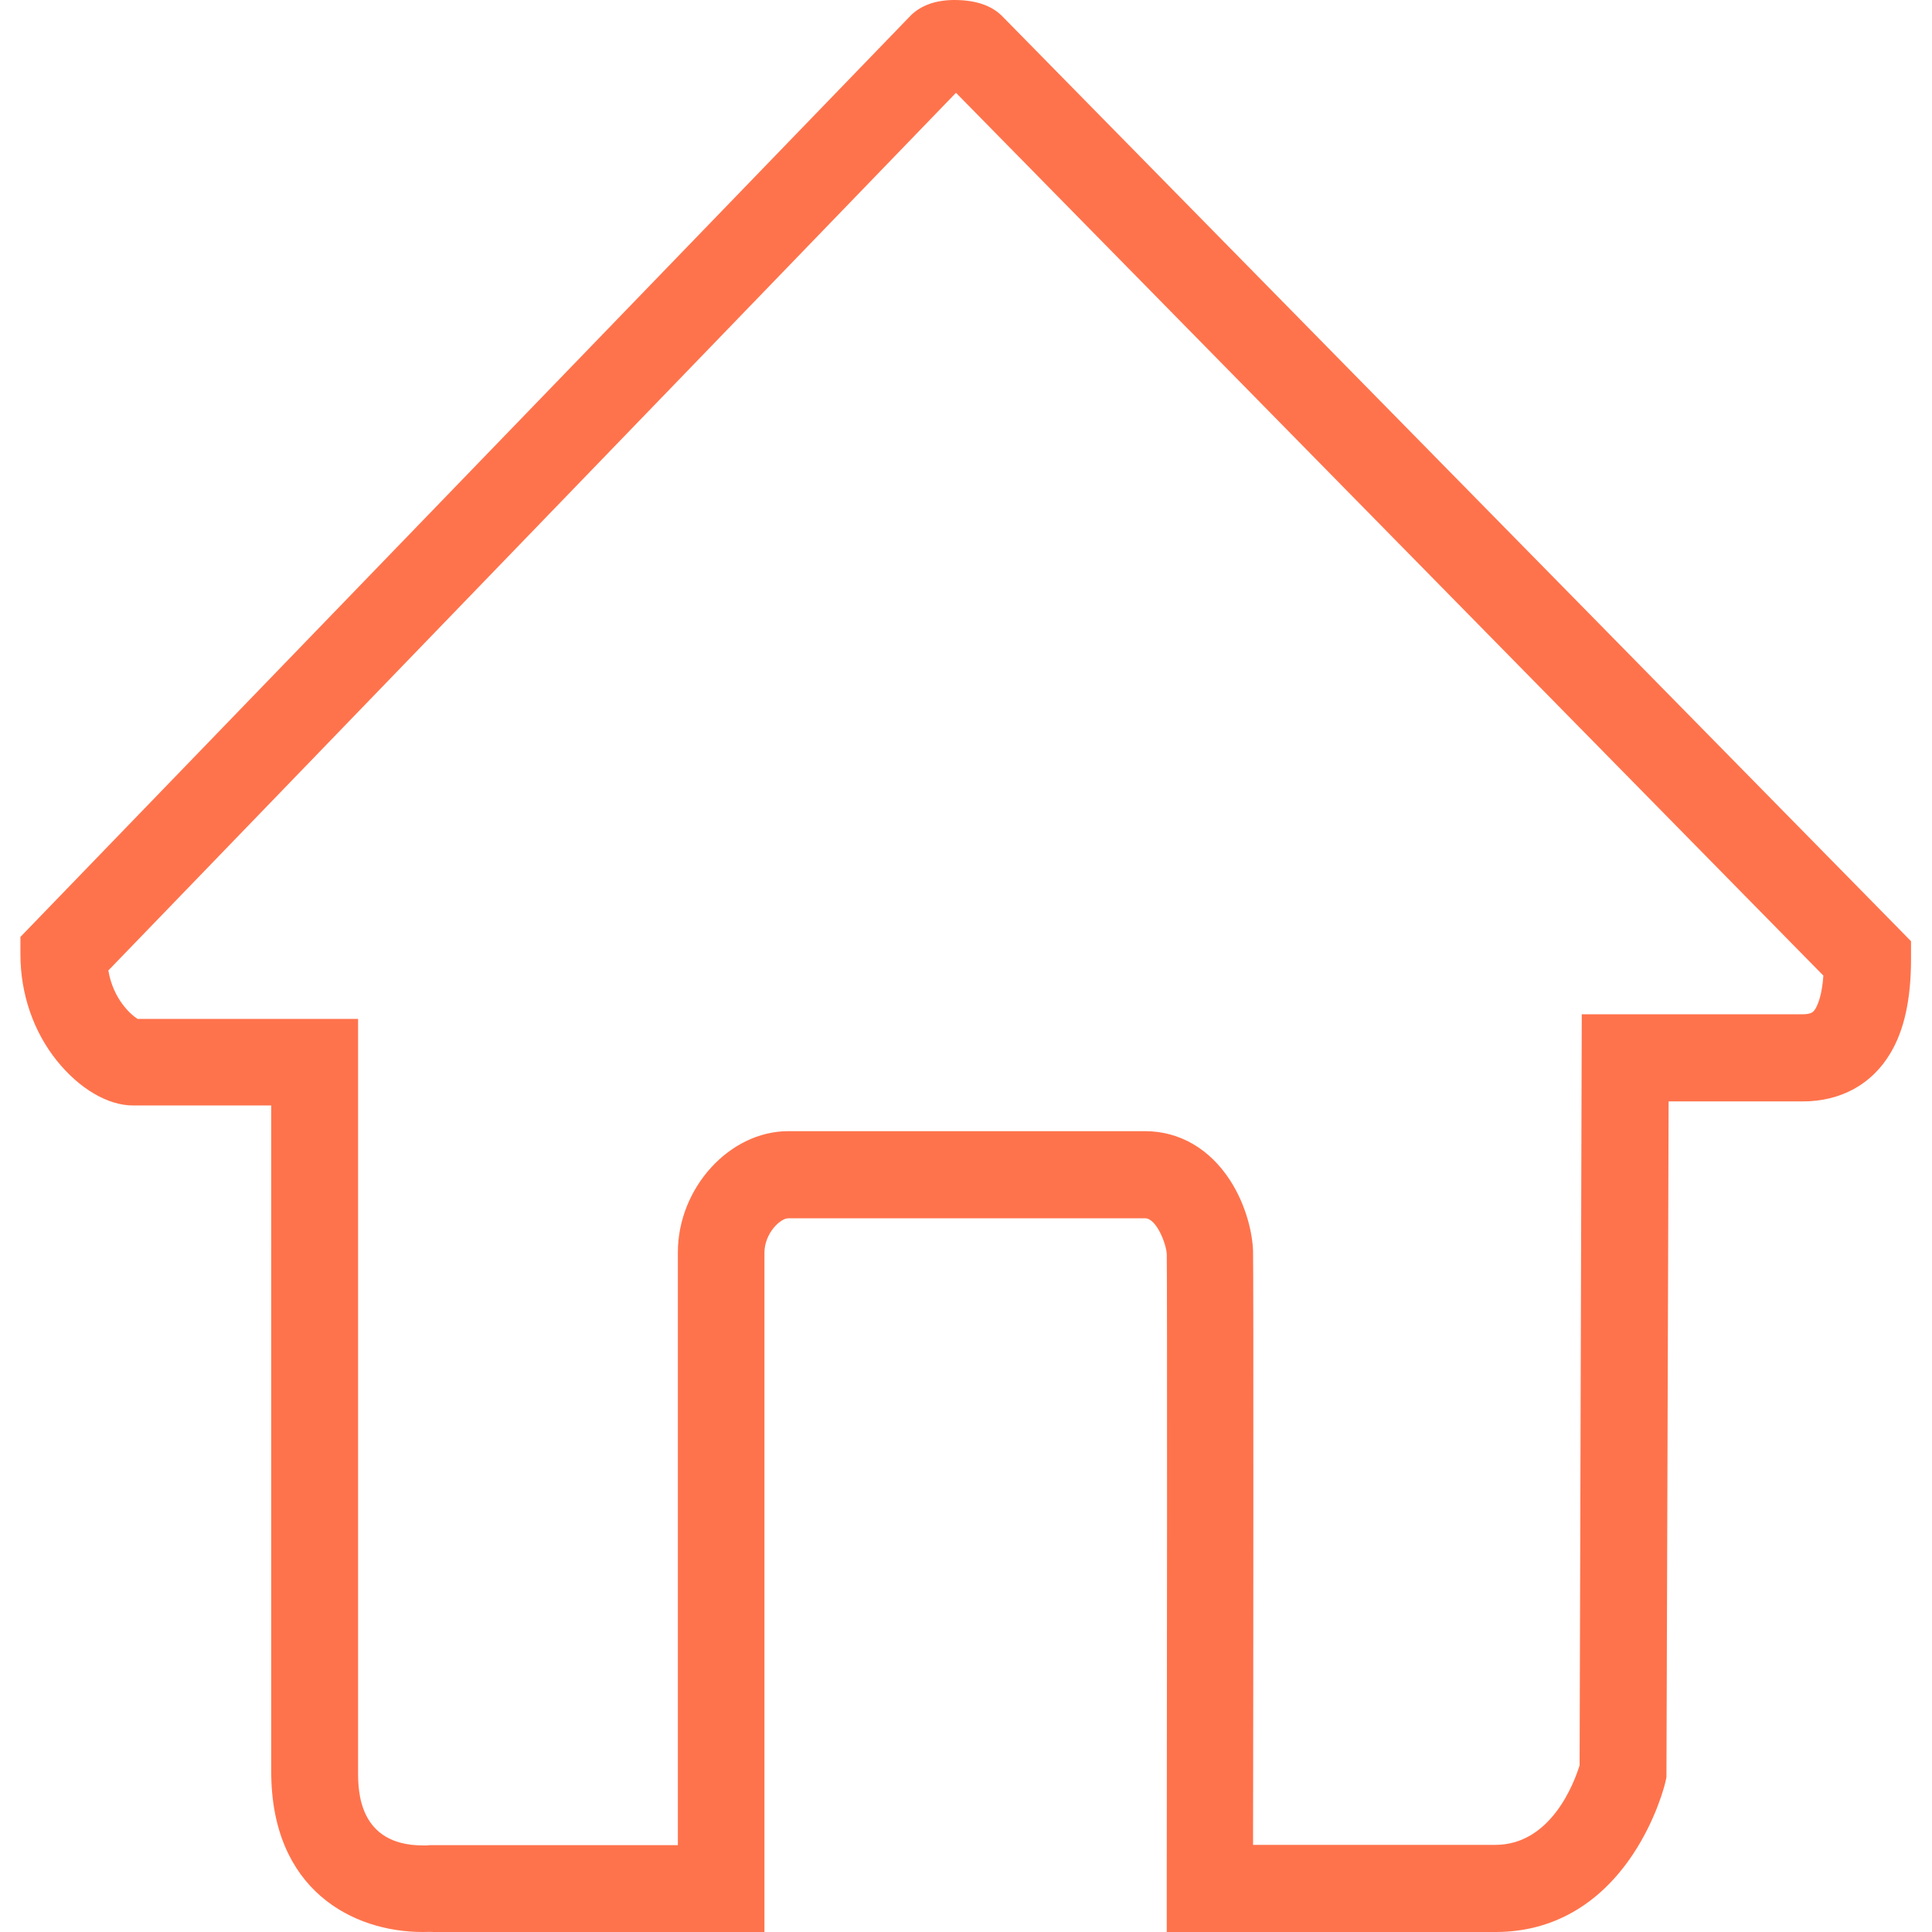 <?xml version="1.0" standalone="no"?><!DOCTYPE svg PUBLIC "-//W3C//DTD SVG 1.1//EN" "http://www.w3.org/Graphics/SVG/1.1/DTD/svg11.dtd"><svg t="1568269033942" class="icon" viewBox="0 0 1024 1024" version="1.1" xmlns="http://www.w3.org/2000/svg" p-id="8640" xmlns:xlink="http://www.w3.org/1999/xlink" width="200" height="200"><defs><style type="text/css"></style></defs><path d="M224.058 1024c-36.996 0-80.302-22.227-80.302-85.035L143.756 585.921 70.48 585.921c-13.336 0-28.393-8.891-40.295-23.661C17.71 546.774 10.826 526.698 10.826 505.906l0-9.321L482.604 8.317C488.053 2.868 495.94 0 505.834 0c11.185 0 19.645 2.868 25.238 8.46 1.721 1.721 426.75 434.35 475.219 483.679l6.596 6.74 0 9.321c0 21.366-3.585 37.857-11.042 50.189-9.751 16.347-26.242 25.381-46.317 25.381l-71.125 0-1.147 358.206-0.574 2.581c-0.43 2.008-5.019 19.932-17.208 38.287-17.925 26.959-43.019 41.155-72.702 41.155L618.401 1024l0-22.944c0.143-90.053 0.287-325.942 0-336.267-0.143-5.306-5.449-19.072-11.472-19.072L417.788 645.718c-4.159 0-12.619 7.887-12.619 18.355l0 359.927L229.651 1024C228.36 1023.857 226.496 1024 224.058 1024M72.918 540.034l116.869 0 0 398.931c0 9.751 0 39.147 34.415 39.147 1.147 0 1.864 0 2.151 0l1.434-0.143 1.004 0L359.282 977.969 359.282 663.786c0-34.129 27.389-64.242 58.506-64.242l189.141 0c18.211 0 34.272 9.321 45.17 26.242 8.46 13.193 11.759 27.962 12.045 37.283 0.287 11.328 0.143 240.047 0 314.757l128.341 0c29.683 0 41.872-32.981 44.74-42.159l1.147-398.071 116.869 0c5.162 0 6.023-1.434 7.026-3.011 1.291-2.294 3.442-7.17 4.159-17.494-53.631-54.491-401.369-408.539-459.732-467.905L57.431 514.366C60.012 529.71 69.476 537.883 72.918 540.034" p-id="8641" fill="#FF734C"></path></svg>